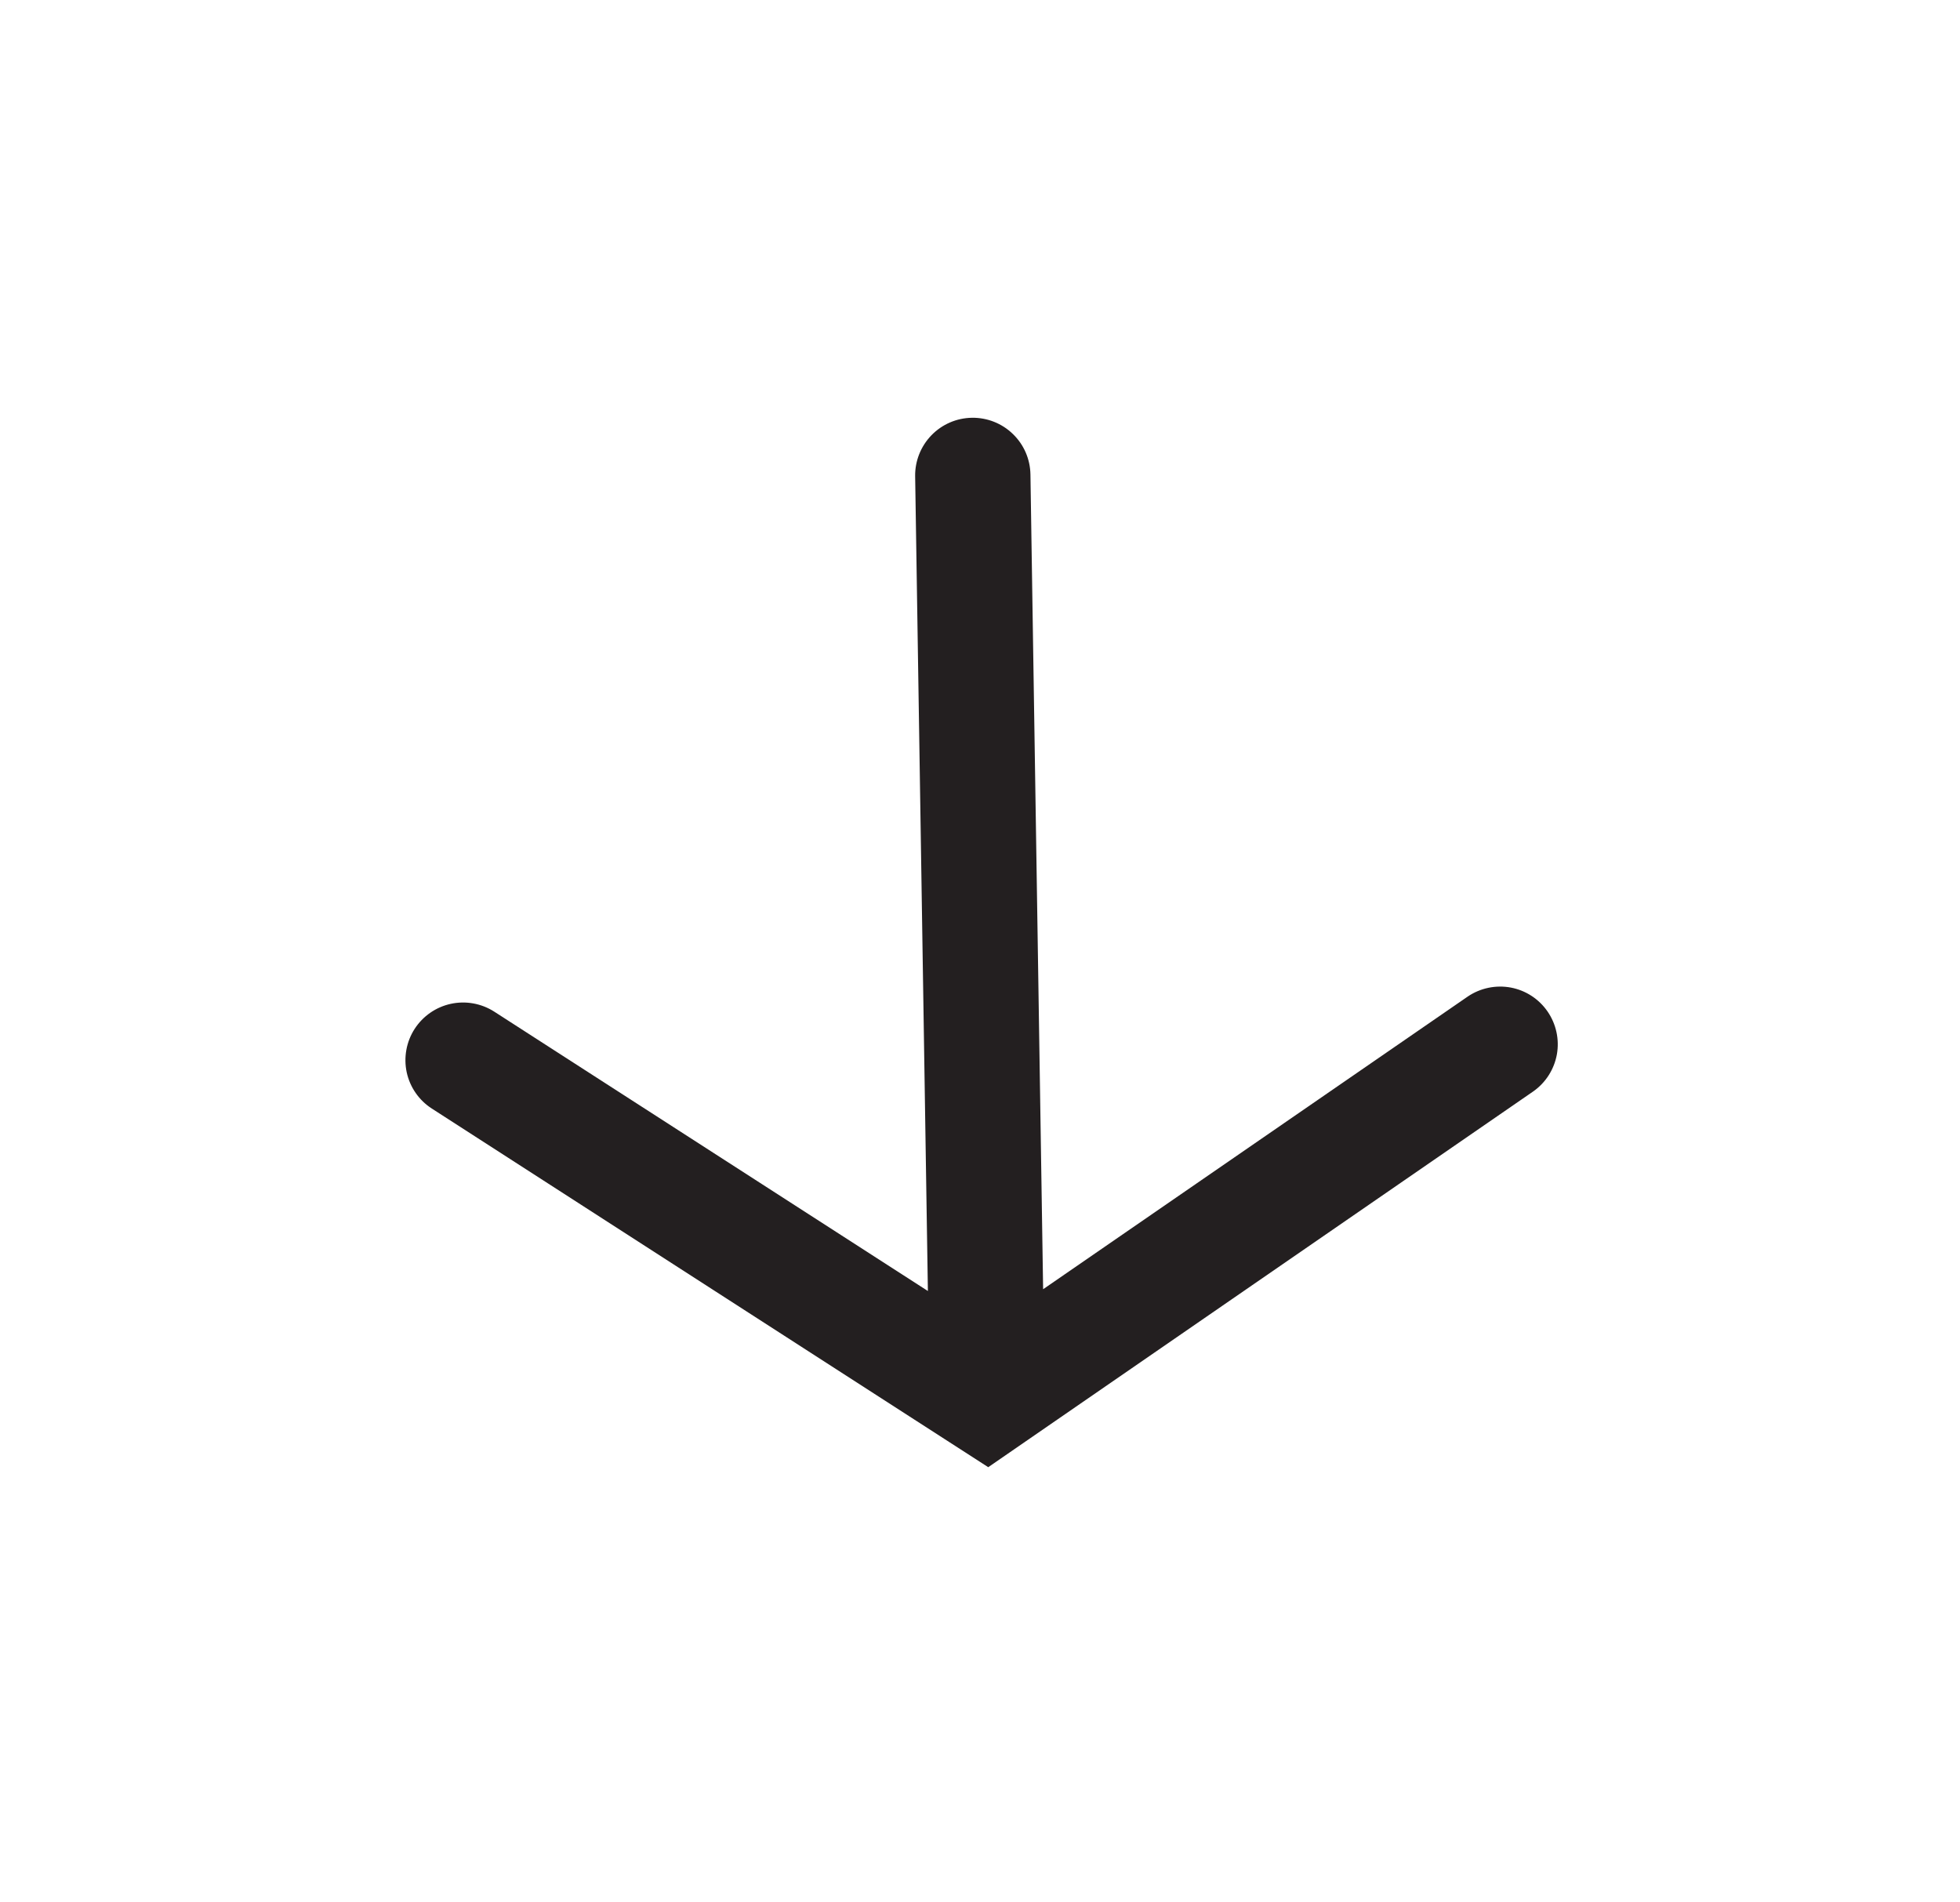 <svg width="34" height="33" viewBox="0 0 34 33" fill="none" xmlns="http://www.w3.org/2000/svg">
<path d="M17.143 25.451L7.491 19.23C7.268 19.087 7.111 18.86 7.055 18.601C7 18.342 7.049 18.071 7.192 17.849C7.336 17.626 7.562 17.469 7.821 17.413C8.08 17.357 8.351 17.406 8.574 17.549L16.096 22.395L15.875 8.262C15.871 7.997 15.973 7.741 16.157 7.551C16.342 7.36 16.594 7.251 16.86 7.247C17.125 7.243 17.381 7.344 17.571 7.529C17.762 7.713 17.871 7.966 17.875 8.231L18.095 22.364L25.462 17.286C25.681 17.138 25.949 17.083 26.208 17.131C26.467 17.18 26.696 17.329 26.846 17.547C26.995 17.764 27.053 18.031 27.007 18.291C26.96 18.55 26.813 18.781 26.598 18.932L17.143 25.451Z" fill="#231F20"/>
</svg>
